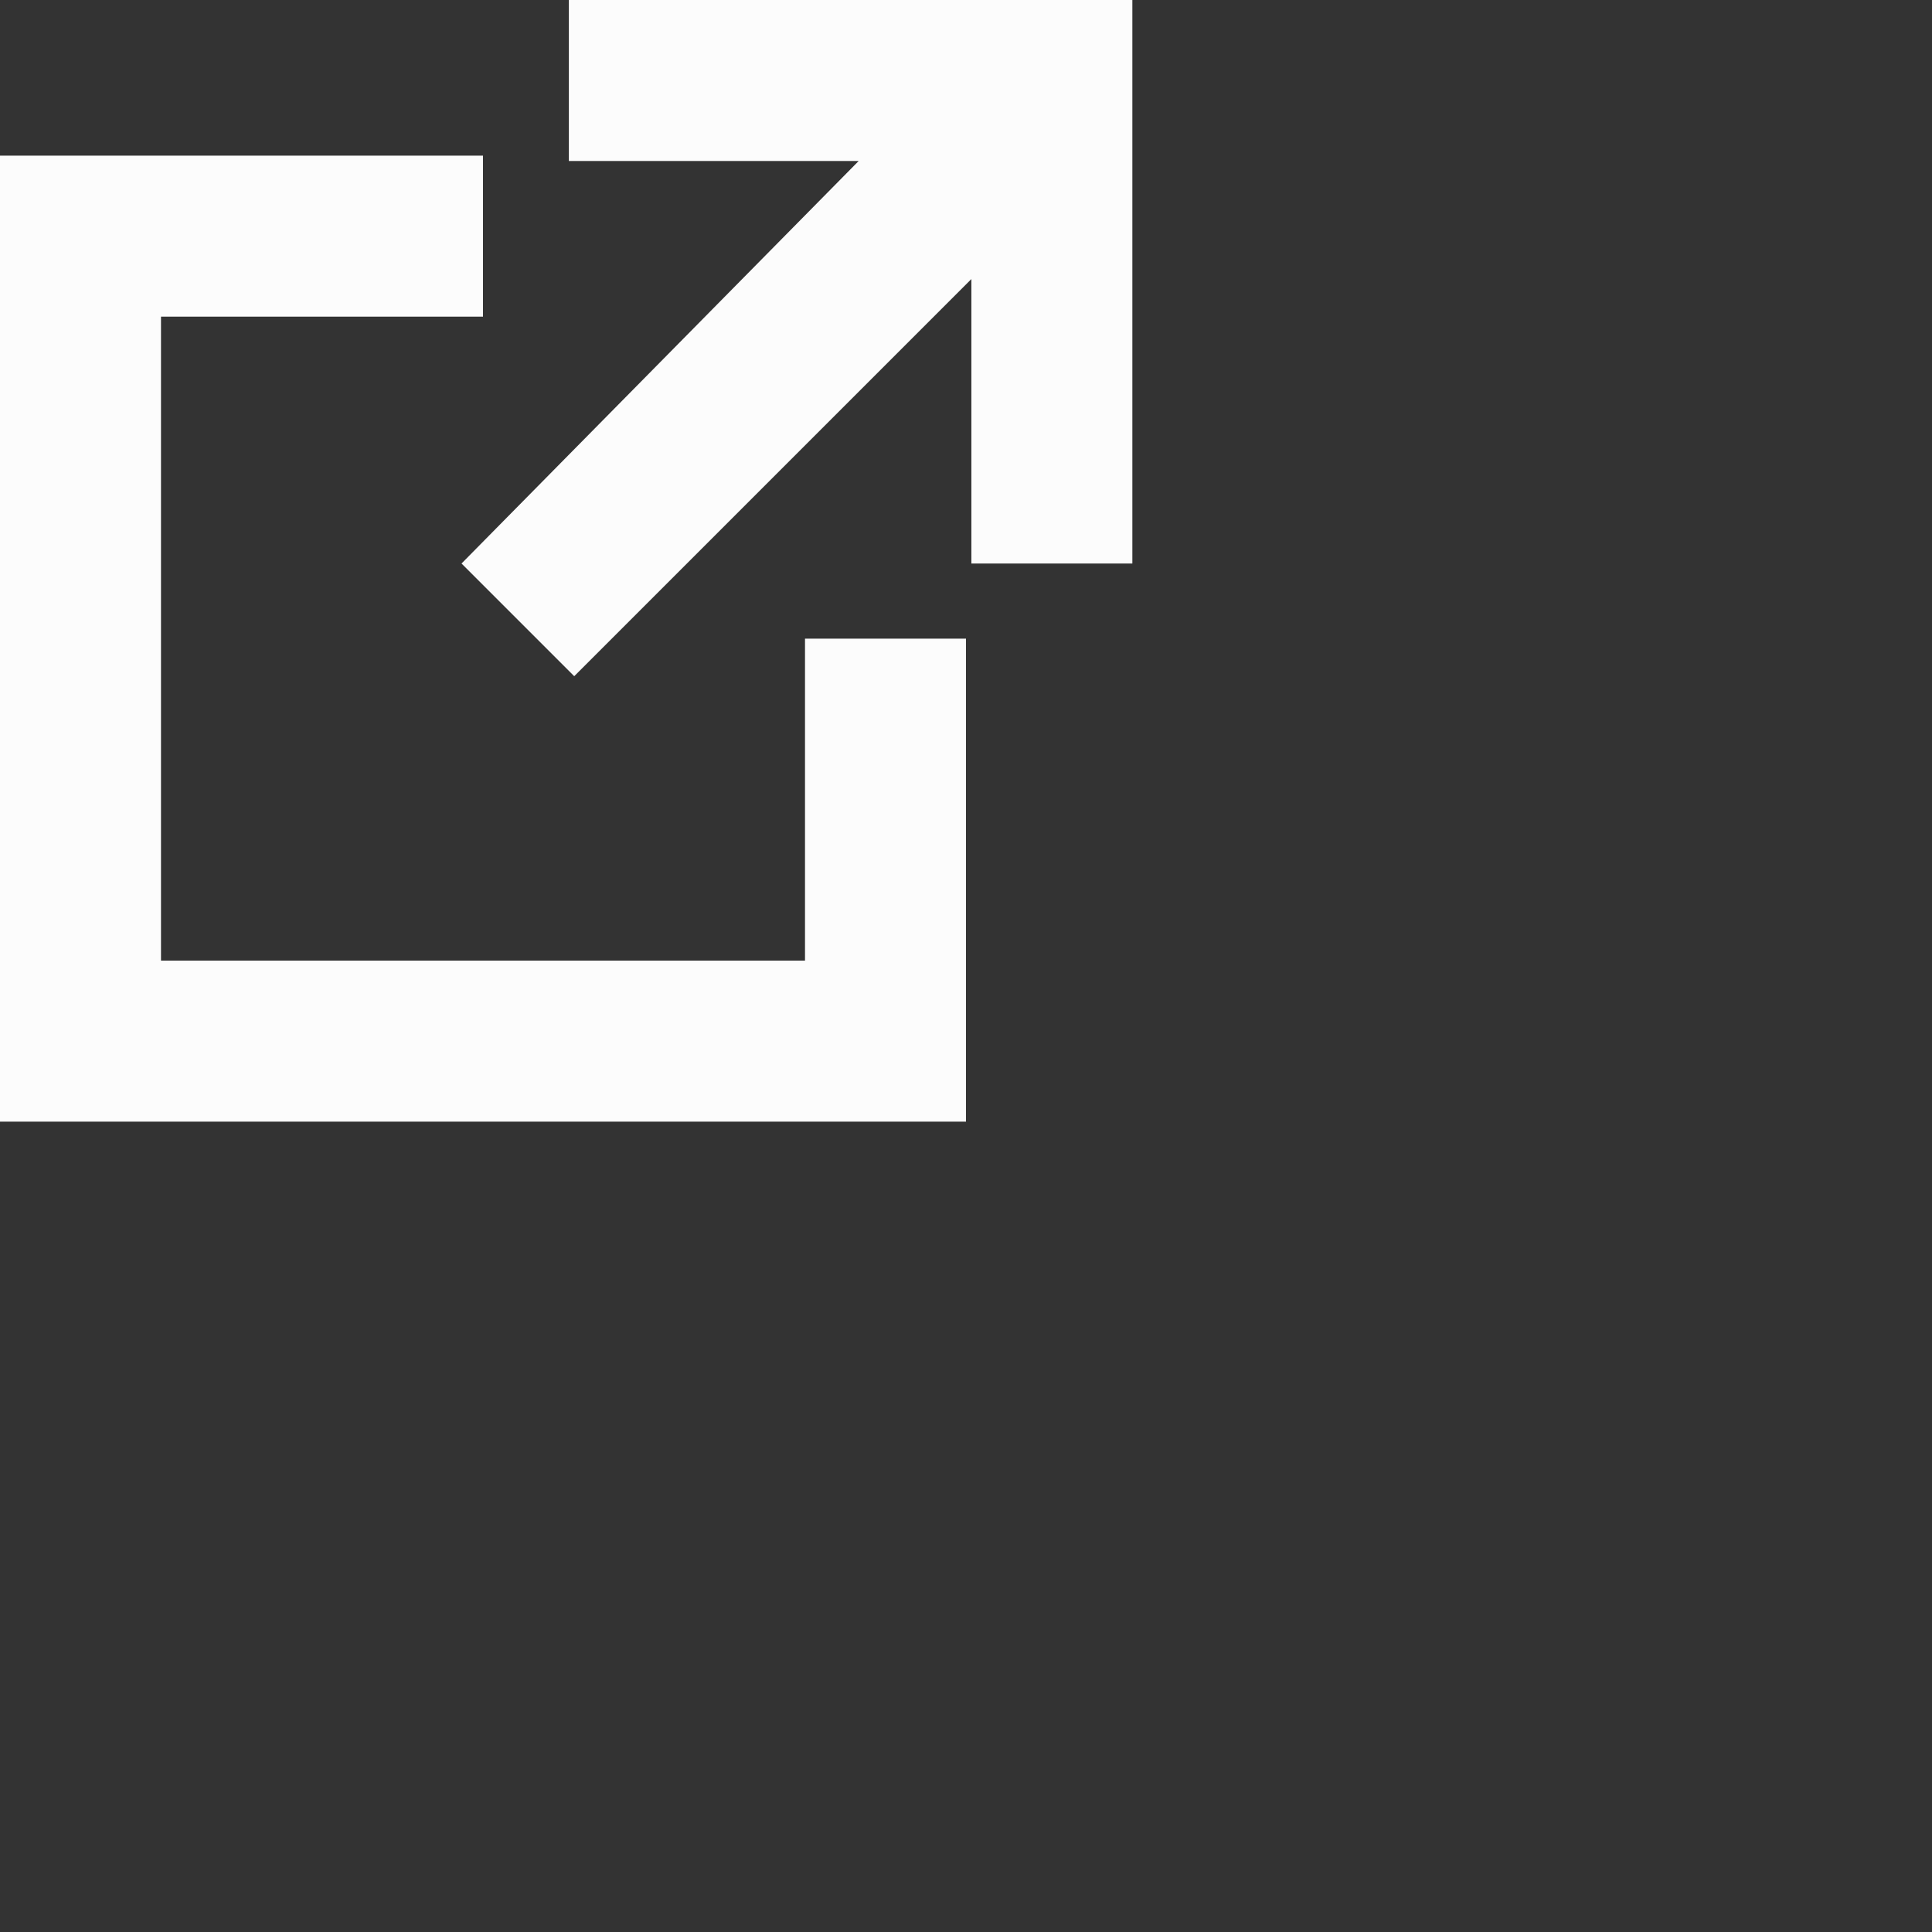 <?xml version="1.0" encoding="utf-8"?>
<!-- Generator: Adobe Illustrator 25.4.1, SVG Export Plug-In . SVG Version: 6.00 Build 0)  -->
<svg width="28" height="28" version="1.1" id="Camada_1" xmlns="http://www.w3.org/2000/svg" xmlns:xlink="http://www.w3.org/1999/xlink" x="0px" y="0px"
	 viewBox="0 0 36 36" style="enable-background:new 0 0 36 36;" xml:space="preserve">
<rect x="0" y="0" width="36" height="36" fill="#333333" stroke="none"/>
<style type="text/css">
	.st0{fill:#FCFCFC;}
</style>
<path class="st0" d="M16,3h-5.4V0h10.5v10.5h-3V5.2l-7.4,7.4l-2.1-2.1L16,3z"/>
<path class="st0" d="M9,2.9H0v18h18v-9h-3v6H3v-12h6V2.9z"/>
</svg>
